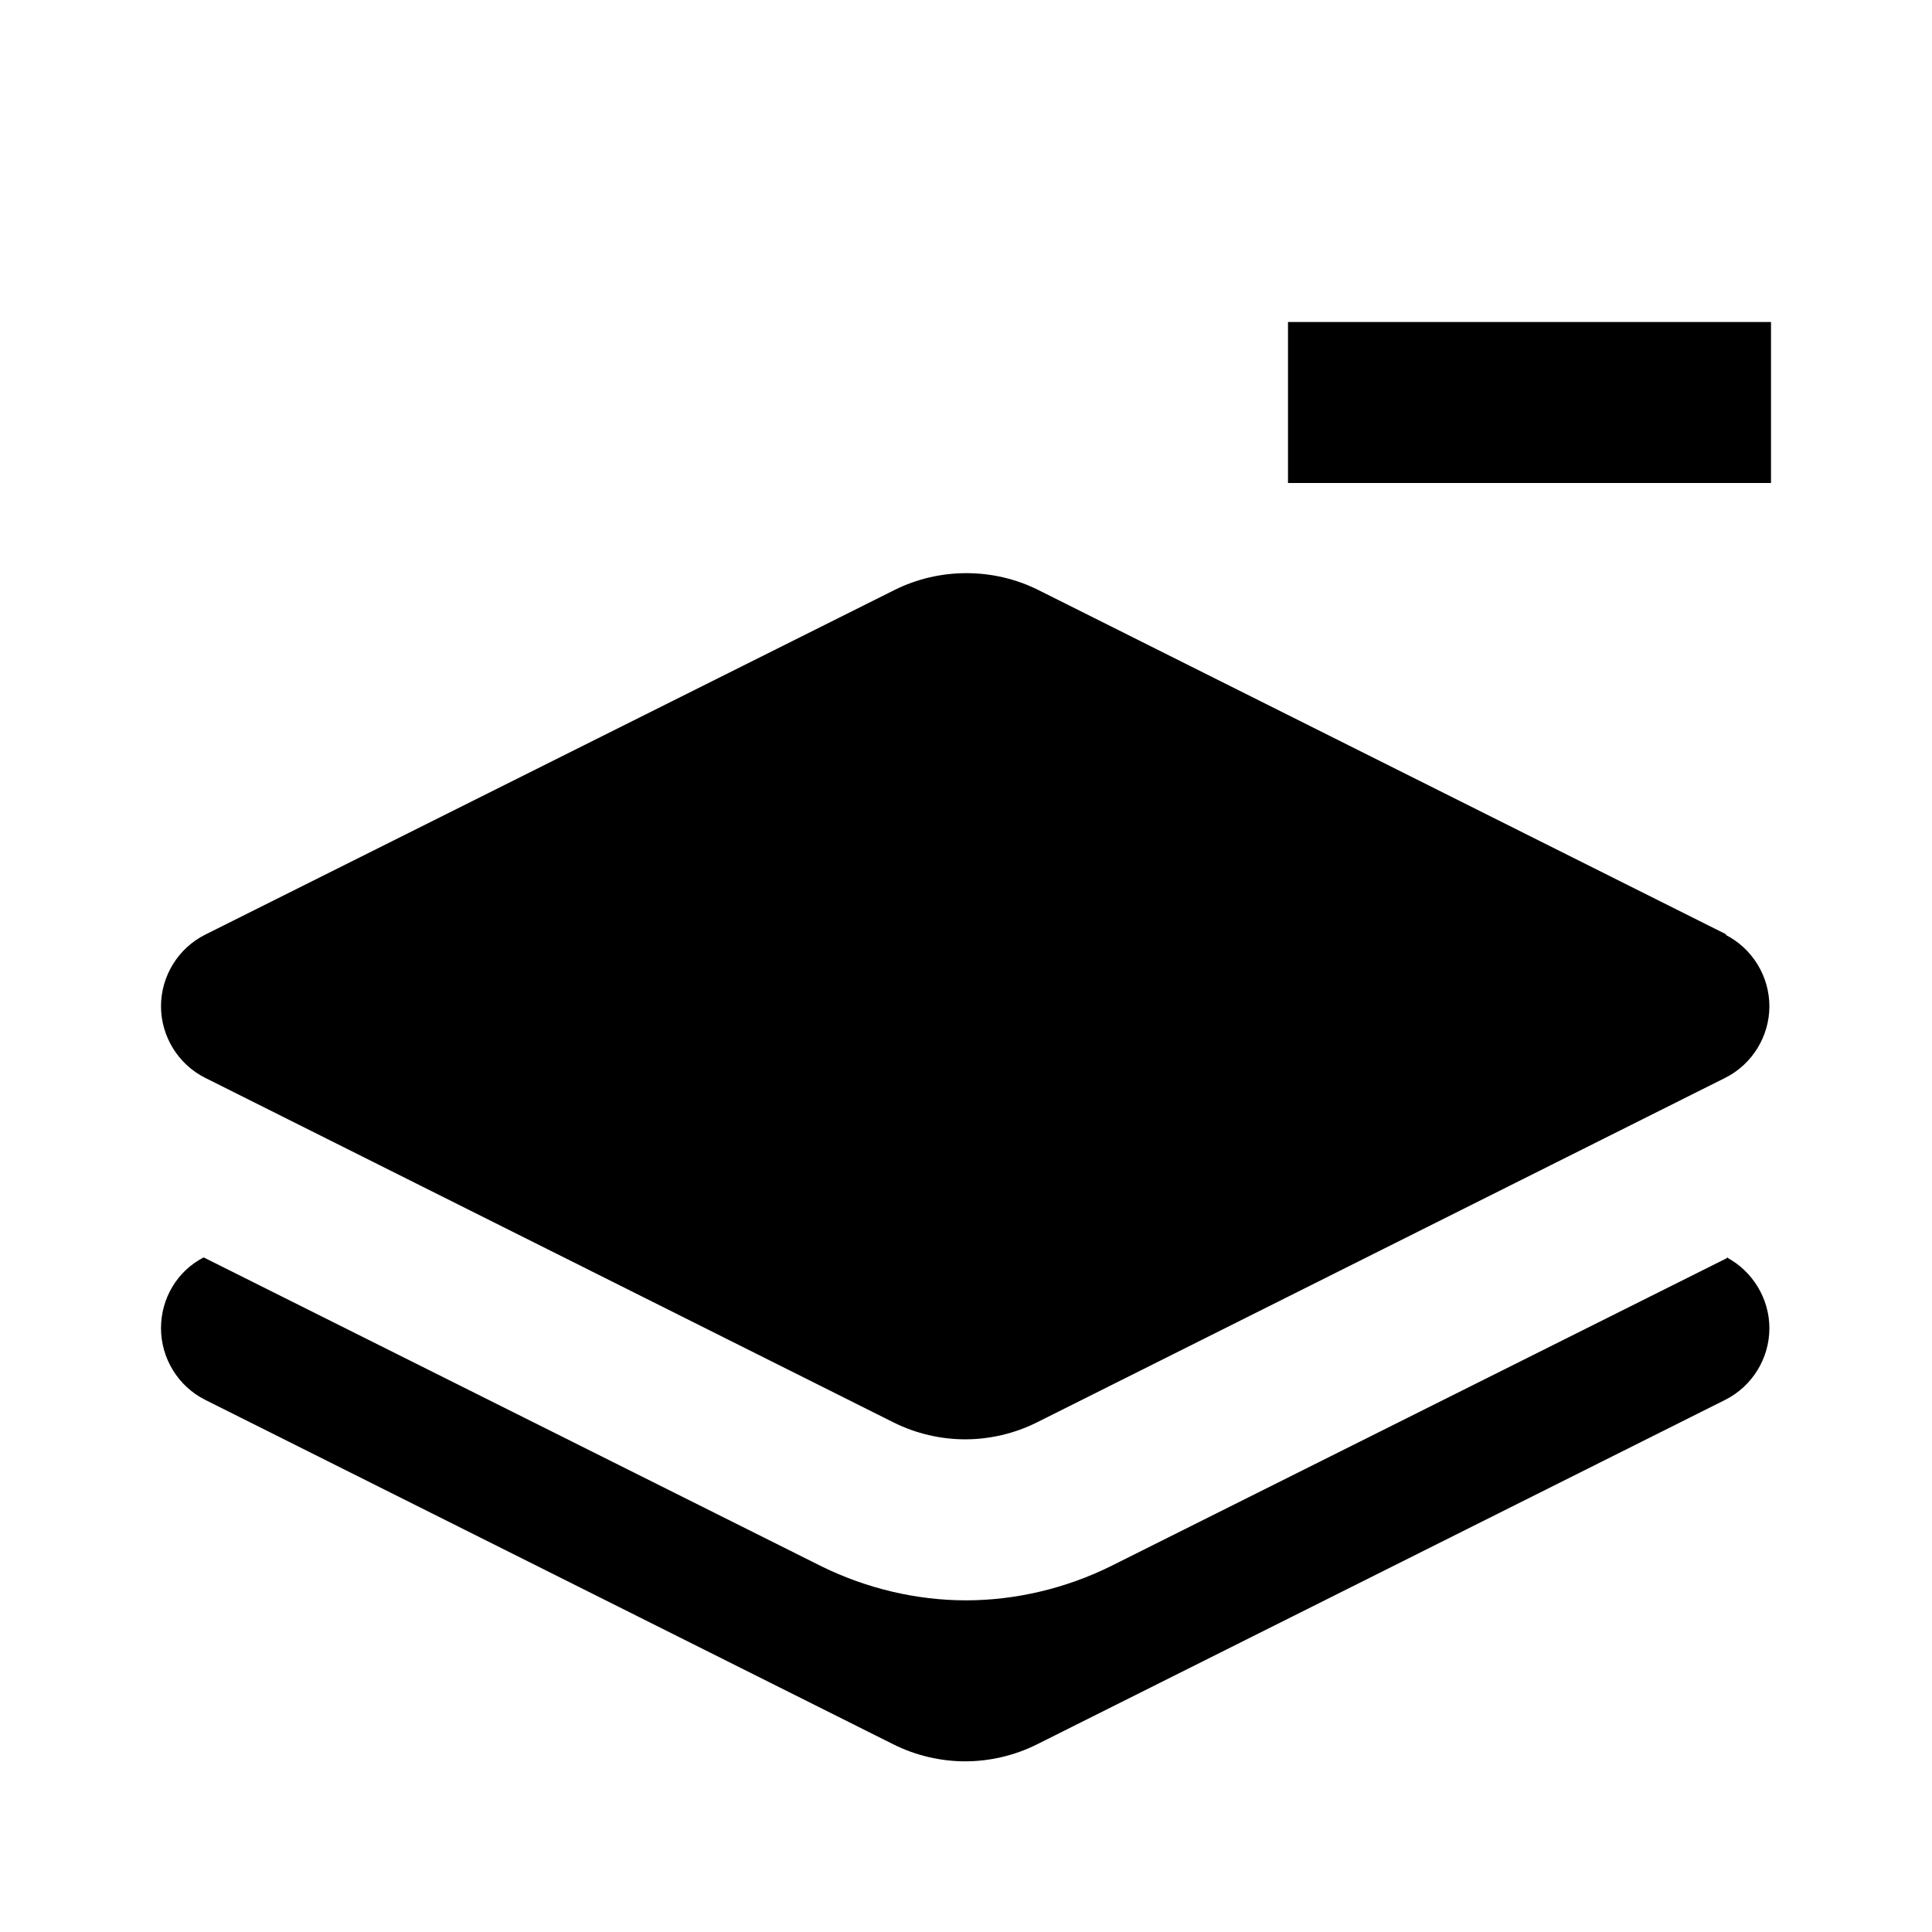 <svg xmlns="http://www.w3.org/2000/svg" width="24" height="24"><!--Boxicons v3.0 https://boxicons.com | License  https://docs.boxicons.com/free--><path d="M16 4h6v2h-6zm5.45 7.61L12.9 7.33c-.56-.28-1.23-.28-1.79 0l-8.56 4.28c-.34.17-.55.52-.55.89s.21.72.55.89l8.55 4.28c.28.14.59.21.89.21s.61-.07.89-.21l8.55-4.28c.34-.17.55-.52.55-.89s-.21-.72-.55-.89Z"/><path d="m21.47 15.62-7.68 3.84c-.55.27-1.17.42-1.79.42s-1.24-.15-1.79-.42l-7.68-3.84c-.33.17-.53.51-.53.88s.21.72.55.89l8.55 4.28c.28.14.59.21.89.21s.61-.07.89-.21l8.55-4.28c.34-.17.55-.52.55-.89s-.21-.71-.53-.88Z"/></svg>